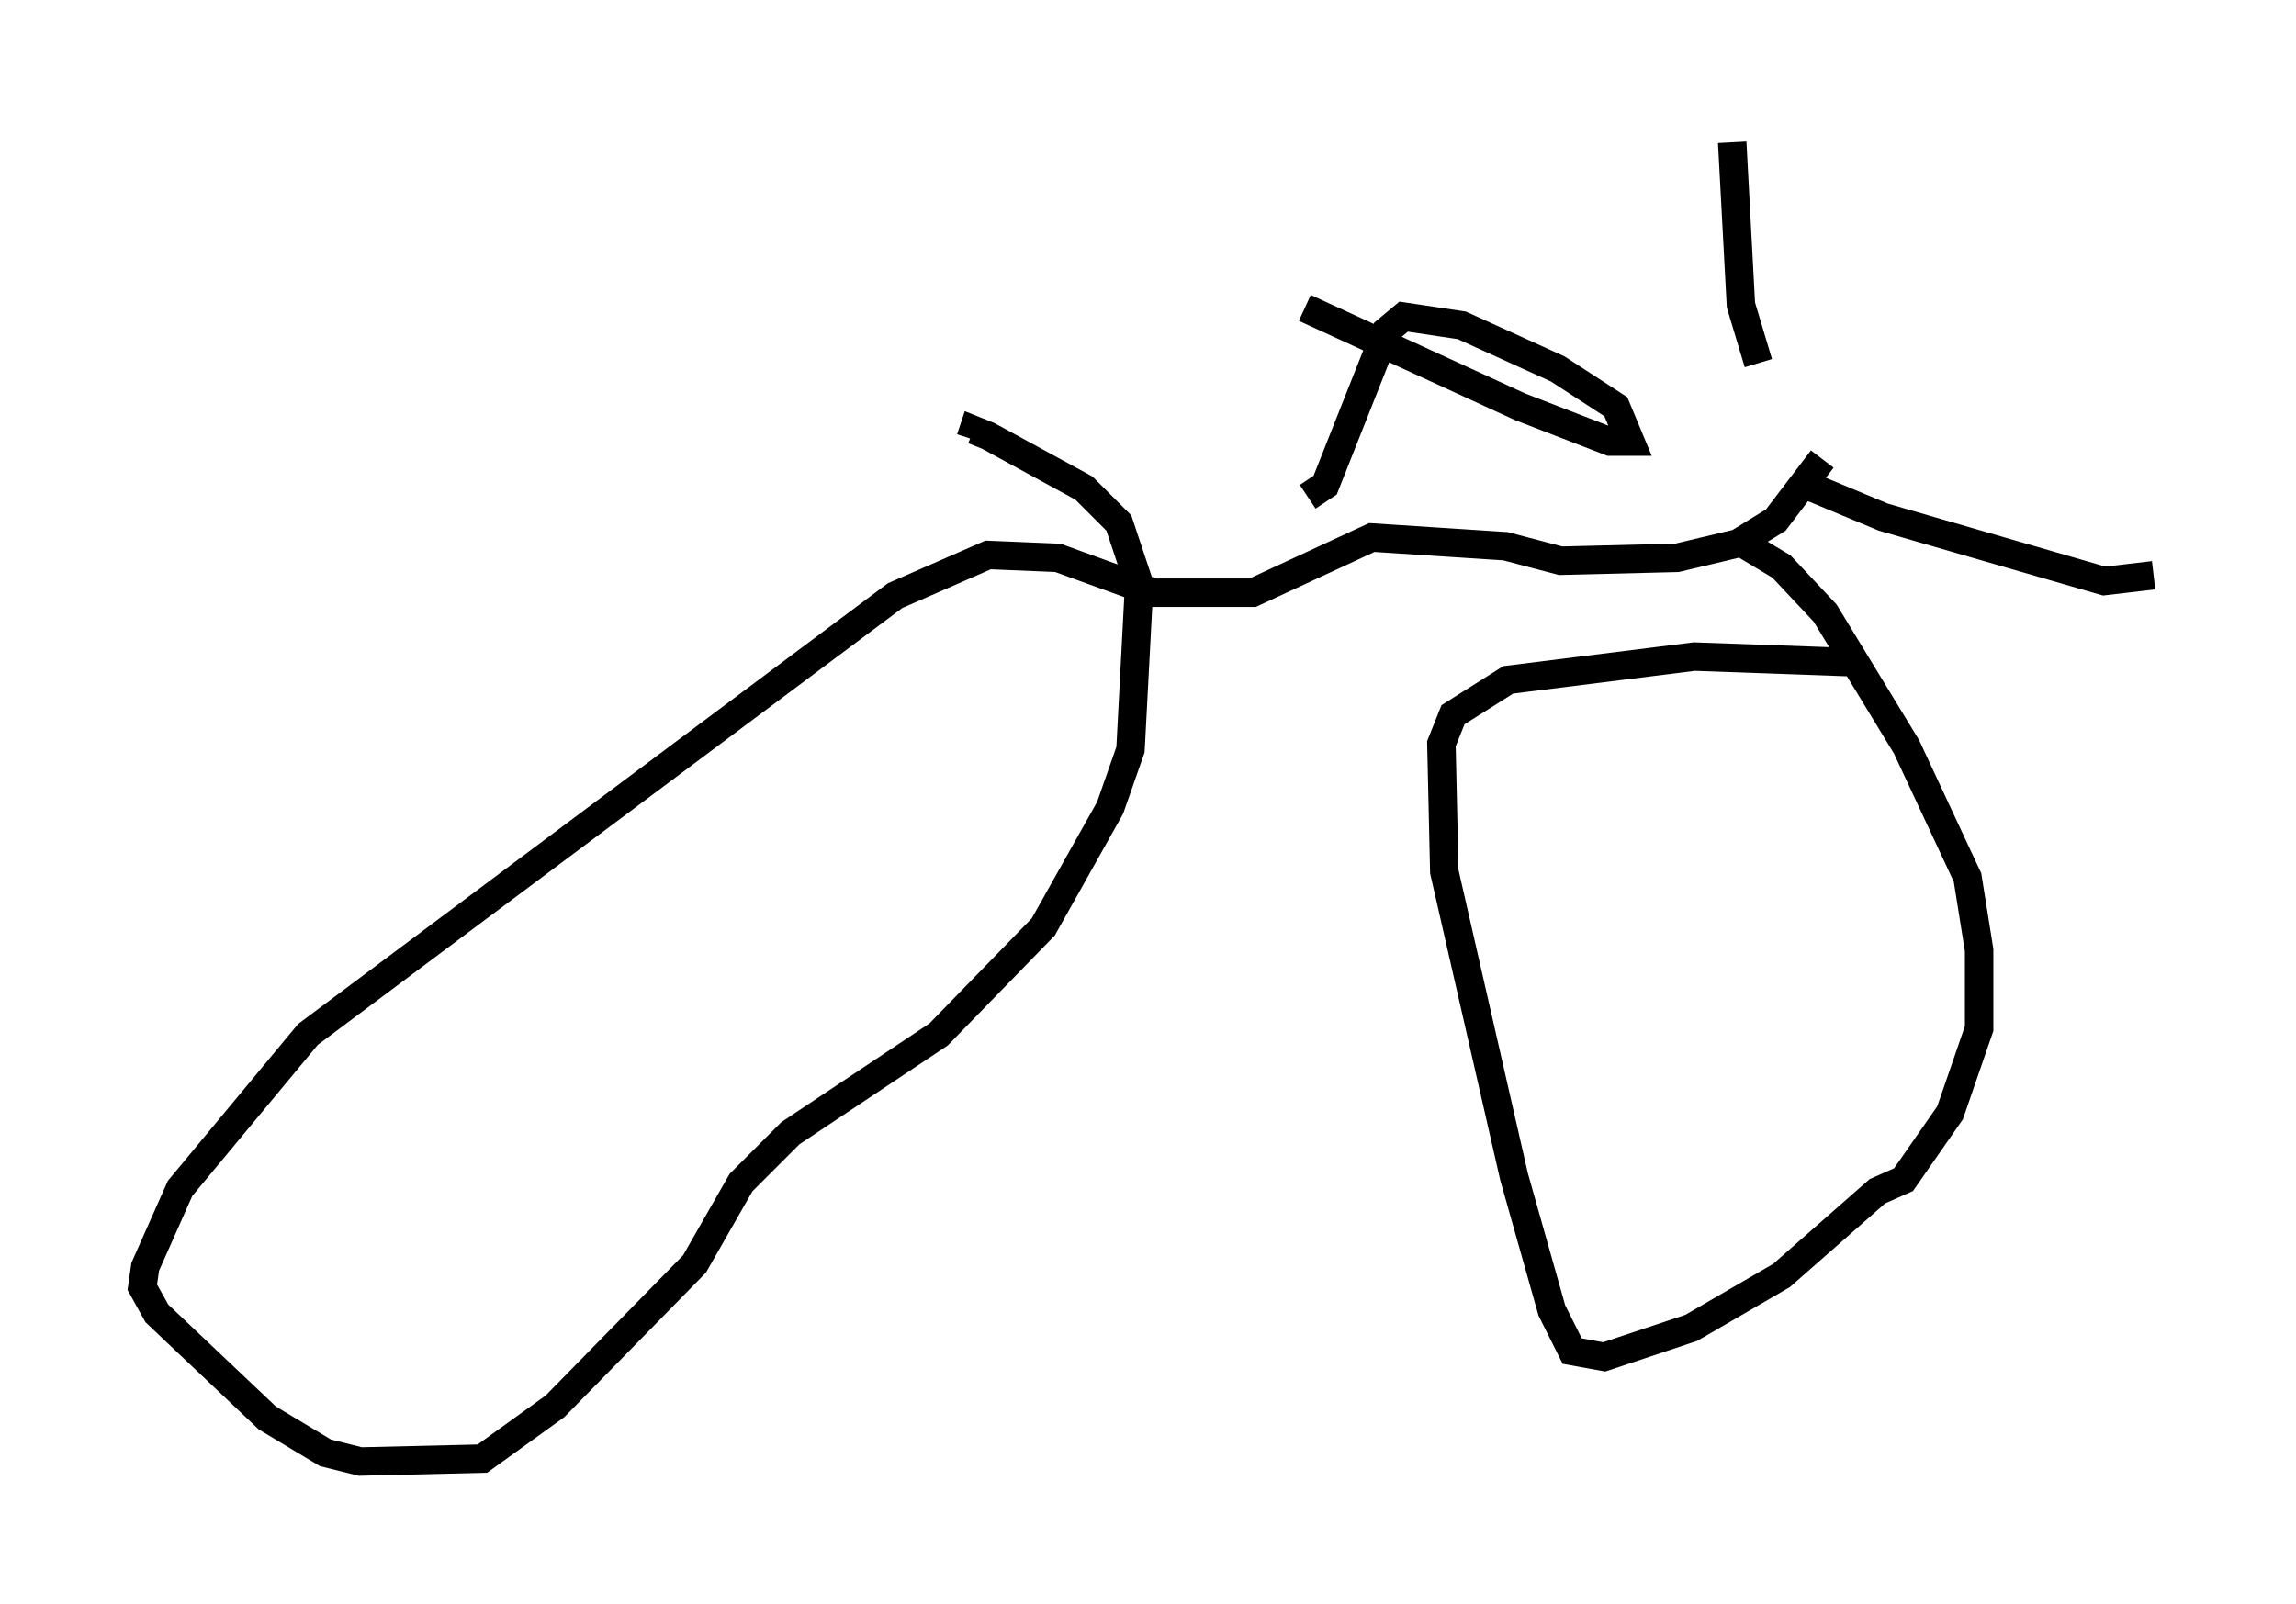 <?xml version="1.0" encoding="utf-8" ?>
<svg baseProfile="full" height="56.346" version="1.1" width="80.642" xmlns="http://www.w3.org/2000/svg" xmlns:ev="http://www.w3.org/2001/xml-events" xmlns:xlink="http://www.w3.org/1999/xlink"><defs /><rect fill="white" height="56.346" width="80.642" x="0" y="0" /><path d="M63.903, 17.148 m-2.144, -4.39 l-0.613, -2.042 -0.306, -5.717 m2.858, 12.148 l2.45, 1.021 7.758, 2.246 l1.735, -0.204 m-11.638, -4.083 l-1.633, 2.144 -1.327, 0.817 l-2.144, 0.51 -4.083, 0.102 l-1.94, -0.51 -4.696, -0.306 l-4.185, 1.94 -3.471, 0.0 l-3.369, -1.225 -2.45, -0.102 l-3.267, 1.429 -20.621, 15.415 l-4.492, 5.41 -1.225, 2.756 l-0.102, 0.715 0.51, 0.919 l3.879, 3.675 2.042, 1.225 l1.225, 0.306 4.288, -0.102 l2.552, -1.838 4.9, -5.002 l1.633, -2.858 1.735, -1.735 l5.206, -3.471 3.675, -3.777 l2.348, -4.185 0.715, -2.042 l0.306, -5.819 -0.715, -2.144 l-1.225, -1.225 -3.369, -1.838 l-0.51, -0.204 -0.102, 0.306 m26.95, 3.573 l1.531, 0.919 1.531, 1.633 l2.858, 4.696 2.144, 4.594 l0.408, 2.552 0.0, 2.756 l-1.021, 2.96 -1.633, 2.348 l-0.919, 0.408 -3.369, 2.96 l-3.165, 1.838 -3.063, 1.021 l-1.123, -0.204 -0.715, -1.429 l-1.327, -4.696 -2.45, -10.719 l-0.102, -4.492 0.408, -1.021 l1.94, -1.225 6.533, -0.817 l5.717, 0.204 m-19.294, -5.819 l0.613, -0.408 2.144, -5.41 l0.613, -0.51 2.042, 0.306 l3.369, 1.531 2.042, 1.327 l0.51, 1.225 -0.715, 0.0 l-3.165, -1.225 -7.554, -3.471 " fill="none" stroke="black" stroke-width="1" /></svg>